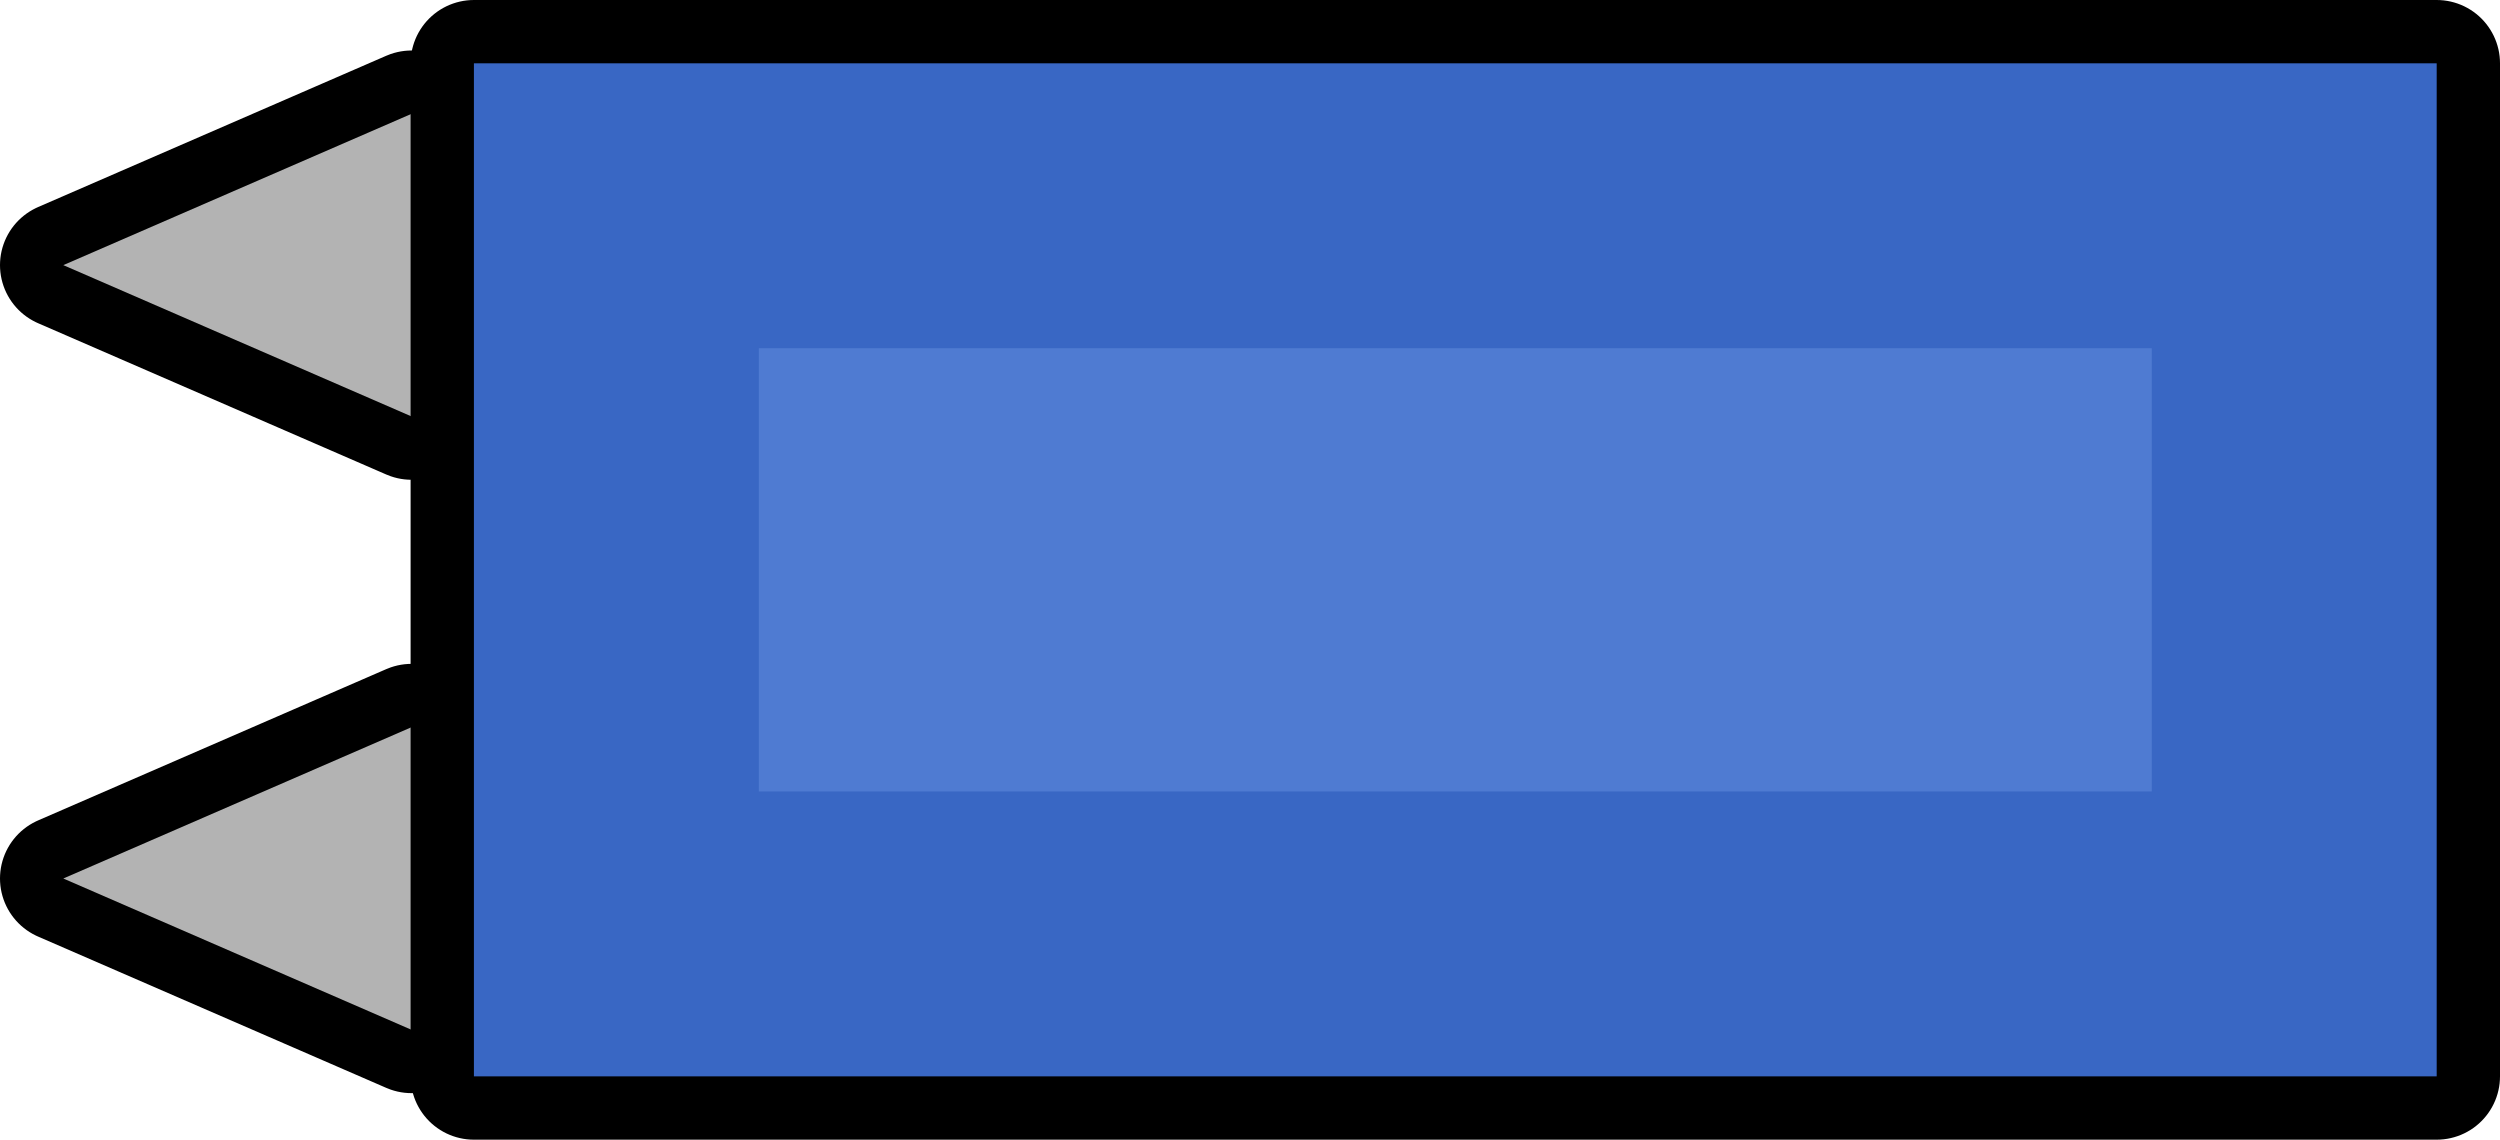 <svg version="1.1" xmlns="http://www.w3.org/2000/svg" xmlns:xlink="http://www.w3.org/1999/xlink" width="78.97" height="36" viewBox="0,0,78.97,36"><g transform="translate(-194.03,-162)"><g data-paper-data="{&quot;isPaintingLayer&quot;:true}" fill-rule="nonzero" stroke-linecap="butt" stroke-miterlimit="10" stroke-dasharray="" stroke-dashoffset="0" style="mix-blend-mode: normal"><g><path d="M207.03,184.97v9.56l-11,-4.78z" fill="none" stroke="#000000" stroke-width="4" stroke-linejoin="round"/><path d="M207.03,184.97v9.56l-11,-4.78z" fill="#b3b3b3" stroke="none" stroke-width="1" stroke-linejoin="miter"/></g><g><path d="M207.03,165.595v9.56l-11,-4.78z" fill="none" stroke="#000000" stroke-width="4" stroke-linejoin="round"/><path d="M207.03,165.595v9.56l-11,-4.78z" fill="#b3b3b3" stroke="none" stroke-width="1" stroke-linejoin="miter"/></g><path d="M209,196v-32h62v32z" fill="#39b54a" stroke="#000000" stroke-width="4" stroke-linejoin="round"/><path d="M209,196v-32h62v32z" fill="#3967c4" stroke="none" stroke-width="0" stroke-linejoin="round"/><path d="M218,187v-14h44v14z" fill="#4f7bd2" stroke="none" stroke-width="1" stroke-linejoin="miter"/></g></g></svg>
